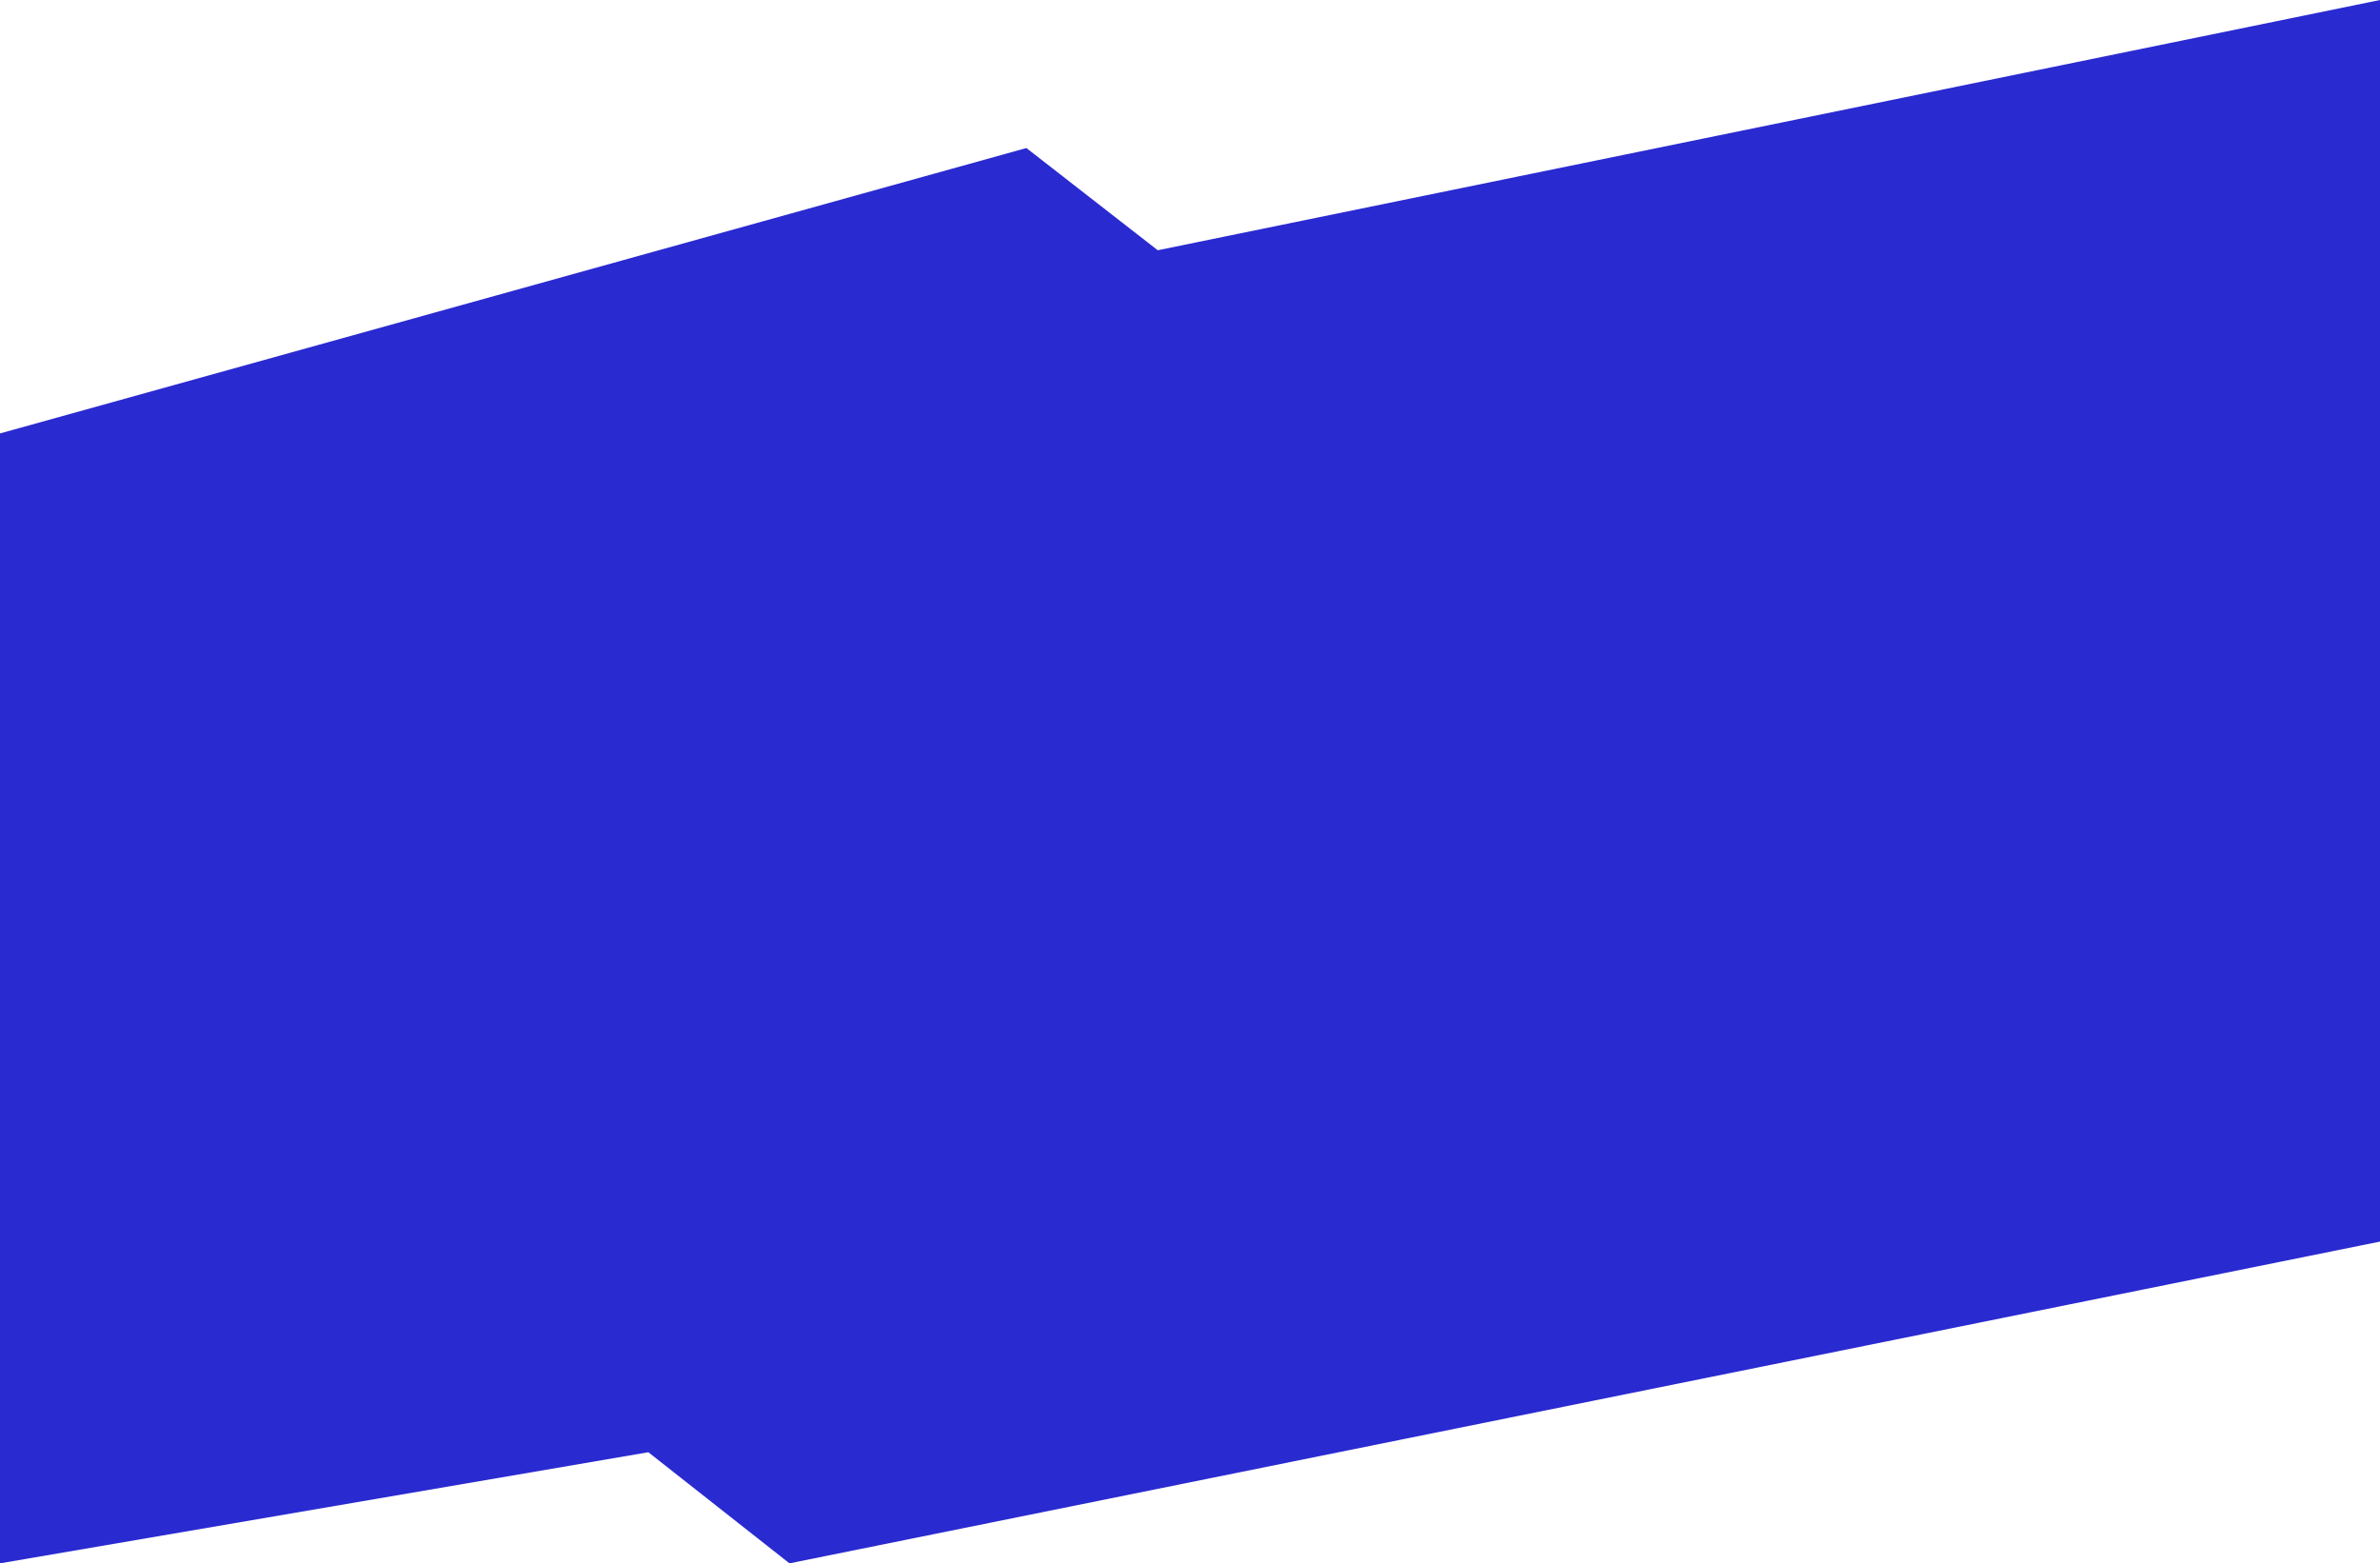 <svg width="1440" height="946" viewBox="0 0 1440 946" fill="none" xmlns="http://www.w3.org/2000/svg">
<path d="M621.009 89.574L0 262.277V946L392.272 878.763L477.661 946L1440 751.304V0L700.486 151.43L621.009 89.574Z" fill="#2A2AD1"/>
</svg>
